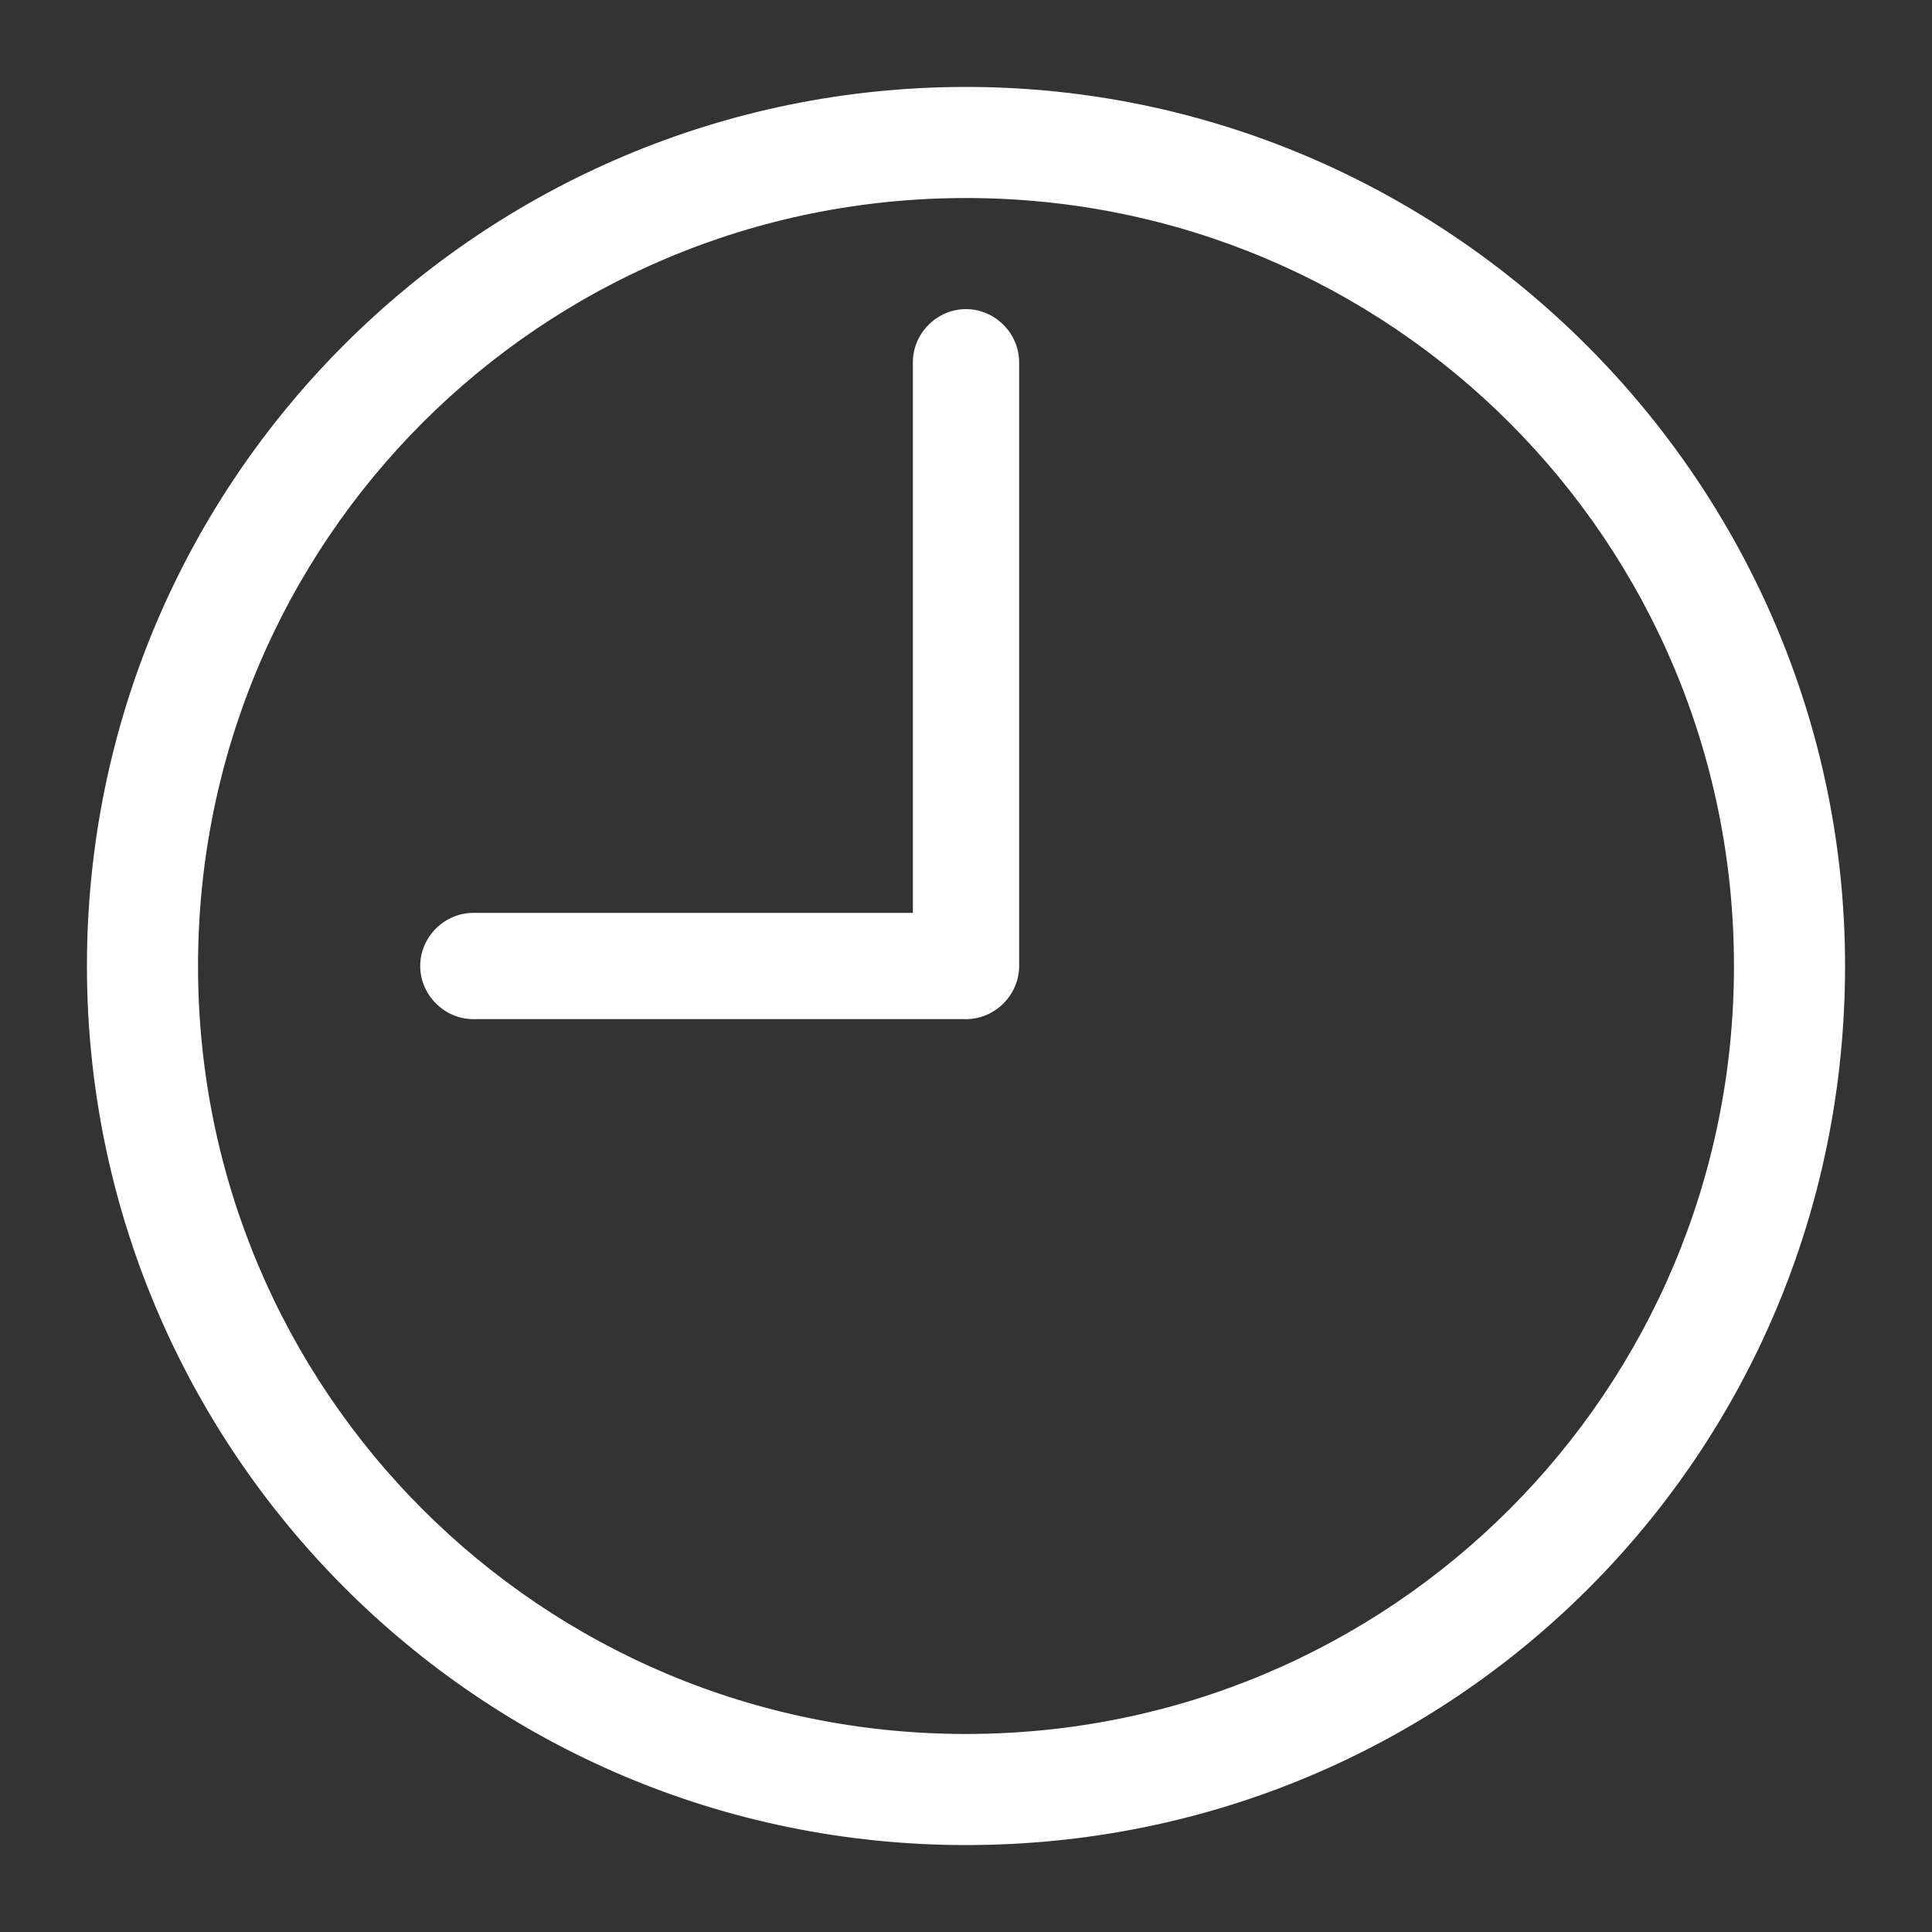 <?xml version="1.0" encoding="utf-8"?>
<!-- Generator: Adobe Illustrator 19.1.0, SVG Export Plug-In . SVG Version: 6.00 Build 0)  -->
<!DOCTYPE svg PUBLIC "-//W3C//DTD SVG 1.1//EN" "http://www.w3.org/Graphics/SVG/1.1/DTD/svg11.dtd">
<svg version="1.1" id="Layer_1" xmlns="http://www.w3.org/2000/svg" xmlns:xlink="http://www.w3.org/1999/xlink" x="0px" y="0px"
	 viewBox="-299 221 40 40" style="enable-background:new -299 221 40 40;" xml:space="preserve">
<rect x="-299" y="221" width="40" height="40" fill="#333333" stroke="none"/>
<style type="text/css">
	.st0{fill:#FFFFFF;}
</style>
<g id="_x37__2_">
	<g>
		<path class="st0" d="M-279,227.4c-0.6,0-1.1,0.5-1.1,1.1v11.4h-9.1c-0.6,0-1.1,0.5-1.1,1.1c0,0.6,0.5,1.1,1.1,1.1h10.2
			c0.6,0,1.1-0.5,1.1-1.1v-12.5C-277.9,227.9-278.4,227.4-279,227.4z M-279,222.8c-10,0-18.2,8.1-18.2,18.2c0,10,8.1,18.2,18.2,18.2
			s18.2-8.1,18.2-18.2C-260.8,231-269,222.8-279,222.8z M-279,256.9c-8.8,0-15.9-7.1-15.9-15.9c0-8.8,7.1-15.9,15.9-15.9
			s15.9,7.1,15.9,15.9C-263.1,249.8-270.2,256.9-279,256.9z"/>
	</g>
</g>
</svg>
